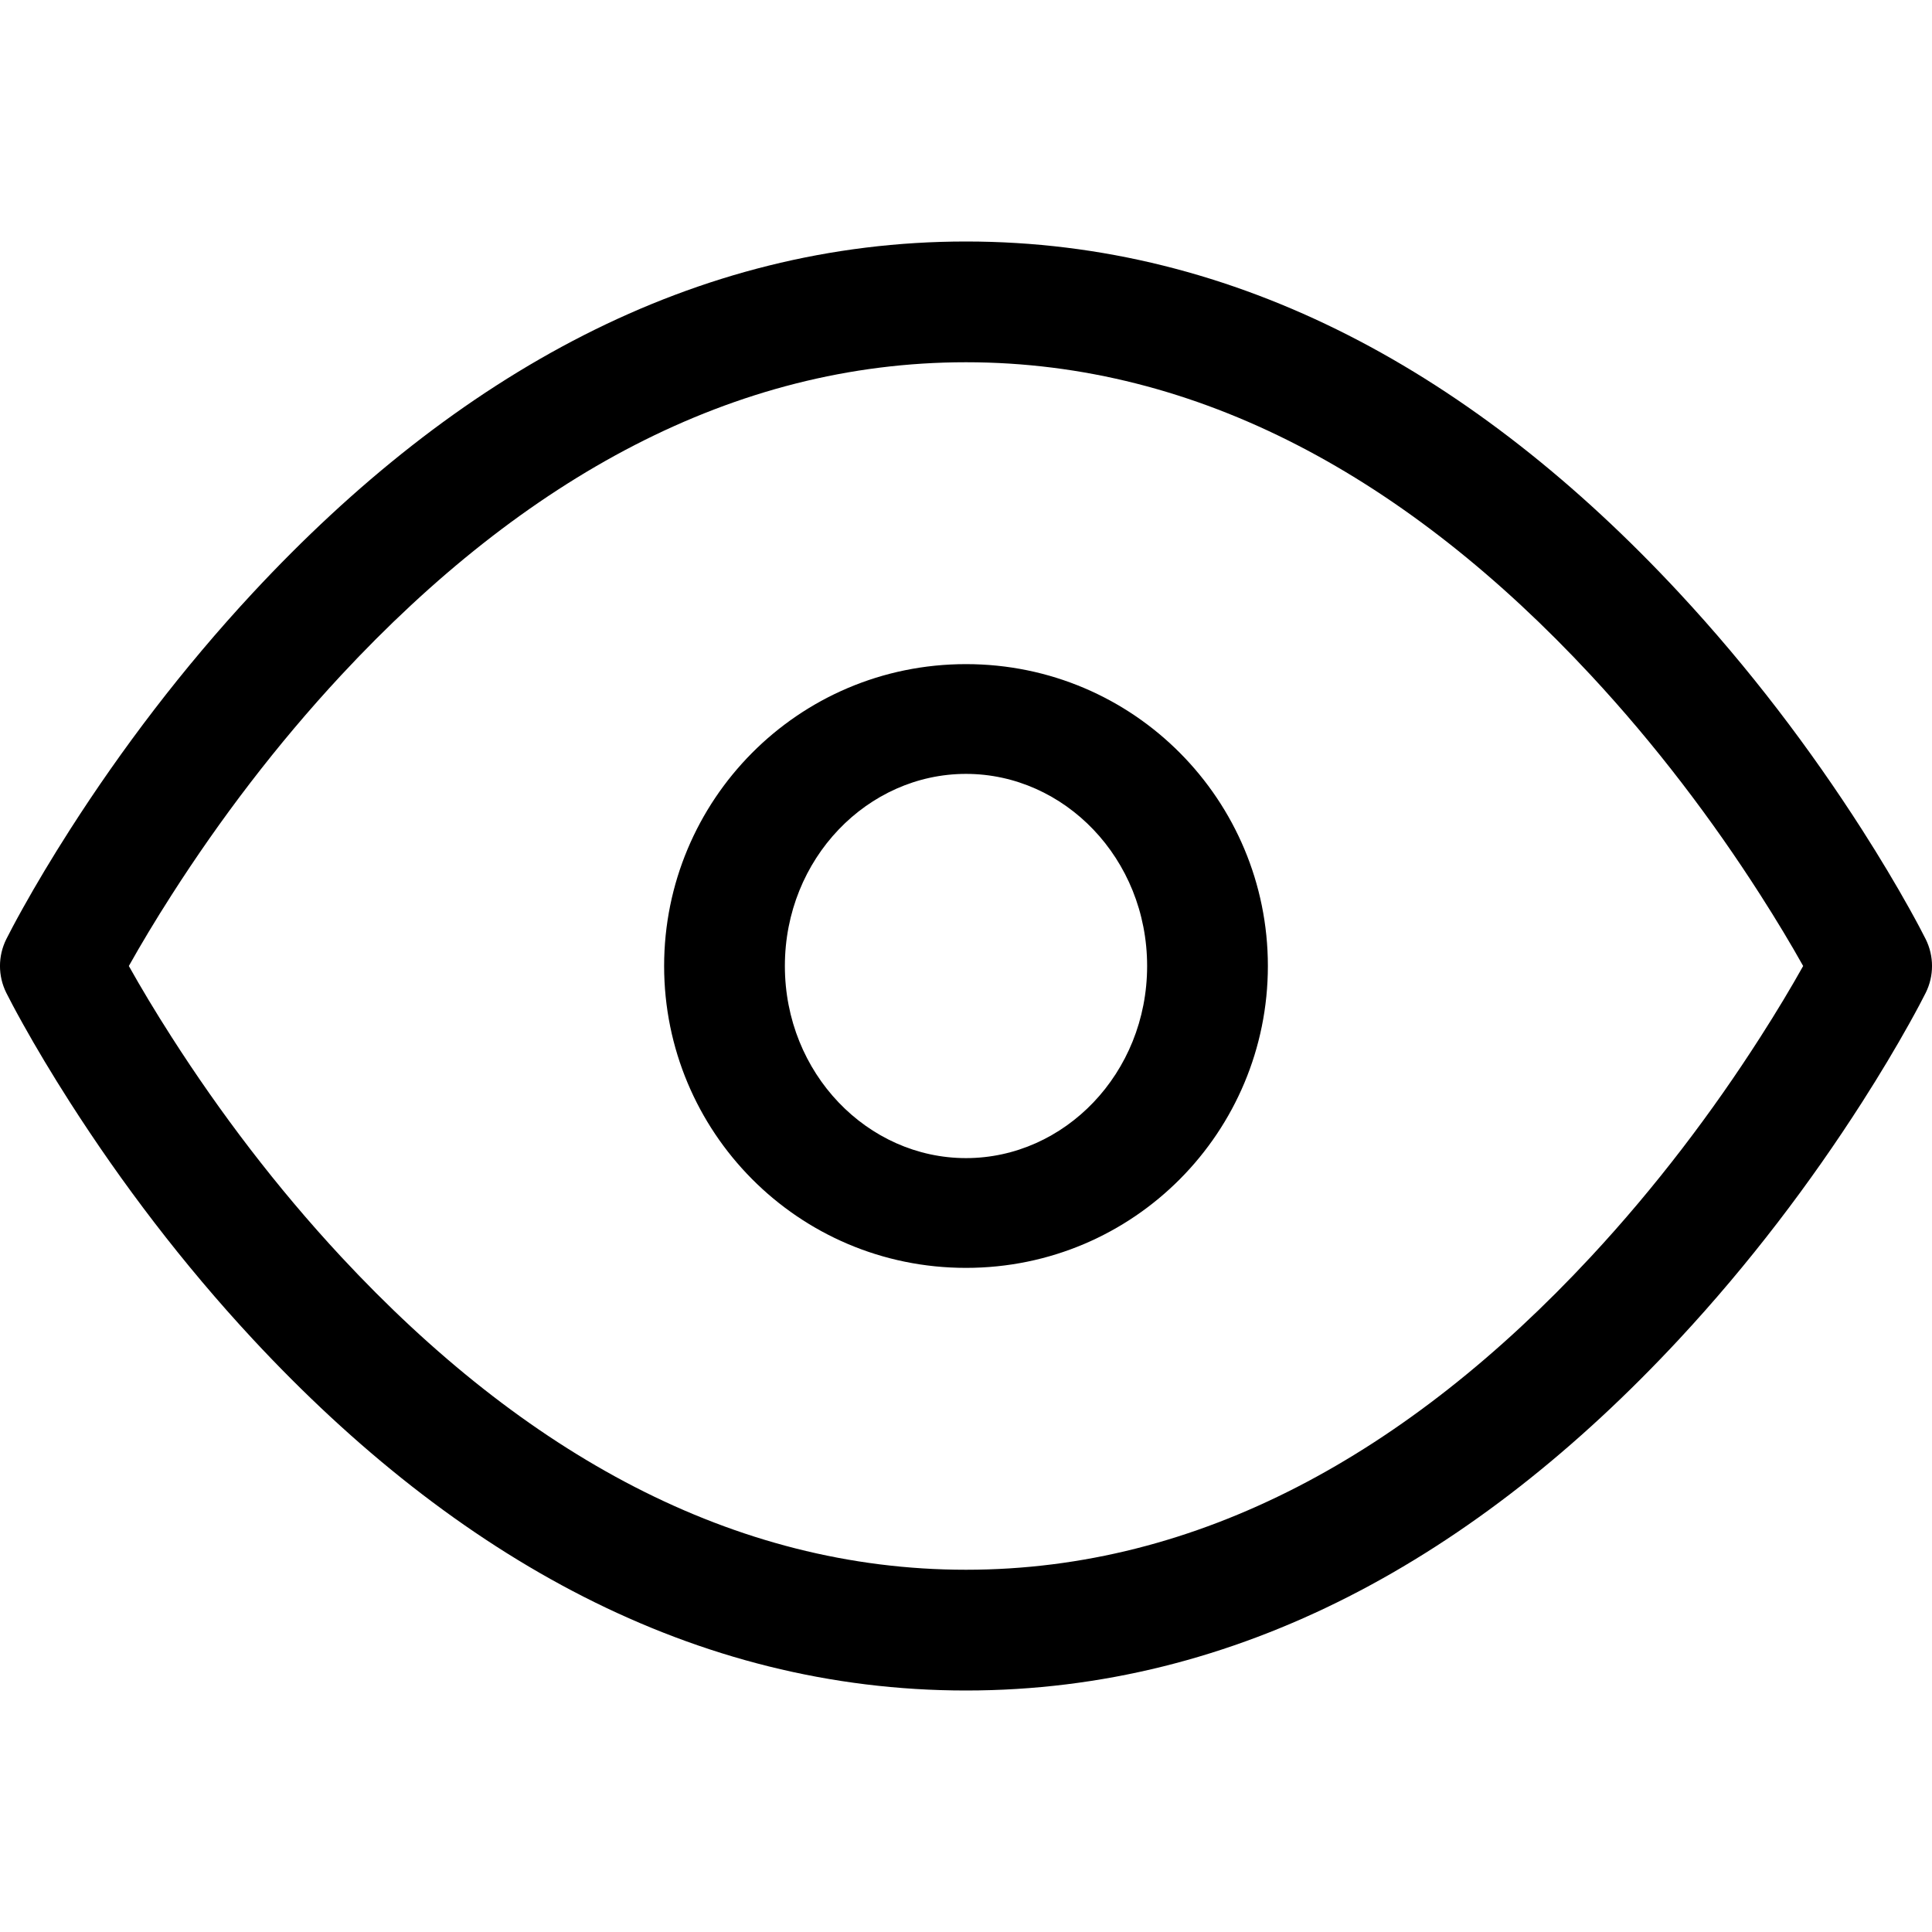 <?xml version="1.0" encoding="UTF-8"?>
<svg width="32px" height="32px" viewBox="0 0 32 32" version="1.1" xmlns="http://www.w3.org/2000/svg" xmlns:xlink="http://www.w3.org/1999/xlink">
    <!-- Generator: Sketch 48.2 (47327) - http://www.bohemiancoding.com/sketch -->
    <title>Show32</title>
    <desc>Created with Sketch.</desc>
    <defs></defs>
    <g id="Page-1" stroke="none" stroke-width="1" fill="none" fill-rule="evenodd">
        <g id="Show32" fill="#000000" fill-rule="nonzero">
            <path d="M2.844,17.179 C3.639,18.421 4.578,19.663 5.653,20.819 C8.677,24.071 12.143,26 16,26 C19.857,26 23.323,24.071 26.347,20.819 C27.422,19.663 28.361,18.421 29.156,17.179 C29.43,16.752 29.667,16.355 29.866,16 C29.667,15.645 29.43,15.248 29.156,14.821 C28.361,13.579 27.422,12.337 26.347,11.181 C23.323,7.929 19.857,6 16,6 C12.143,6 8.677,7.929 5.653,11.181 C4.578,12.337 3.639,13.579 2.844,14.821 C2.57,15.248 2.333,15.645 2.134,16 C2.333,16.355 2.57,16.752 2.844,17.179 Z M0.104,15.556 C0.154,15.456 0.246,15.28 0.38,15.04 C0.599,14.647 0.859,14.211 1.159,13.742 C2.015,12.405 3.026,11.069 4.188,9.819 C7.556,6.196 11.504,4 16,4 C20.496,4 24.444,6.196 27.812,9.819 C28.974,11.069 29.985,12.405 30.841,13.742 C31.141,14.211 31.401,14.647 31.62,15.04 C31.754,15.28 31.846,15.456 31.896,15.556 C32.035,15.836 32.035,16.164 31.896,16.444 C31.846,16.544 31.754,16.72 31.62,16.96 C31.401,17.353 31.141,17.789 30.841,18.258 C29.985,19.595 28.974,20.931 27.812,22.181 C24.444,25.804 20.496,28 16,28 C11.504,28 7.556,25.804 4.188,22.181 C3.026,20.931 2.015,19.595 1.159,18.258 C0.859,17.789 0.599,17.353 0.38,16.96 C0.246,16.72 0.154,16.544 0.104,16.444 C-0.035,16.164 -0.035,15.836 0.104,15.556 Z M16,21 C13.211,21 11,18.739 11,16 C11,13.261 13.211,11 16,11 C18.789,11 21,13.261 21,16 C21,18.739 18.789,21 16,21 Z M16,19.182 C17.629,19.182 19,17.78 19,16 C19,14.22 17.629,12.818 16,12.818 C14.371,12.818 13,14.22 13,16 C13,17.78 14.371,19.182 16,19.182 Z"></path>
        </g>
    </g>
</svg>